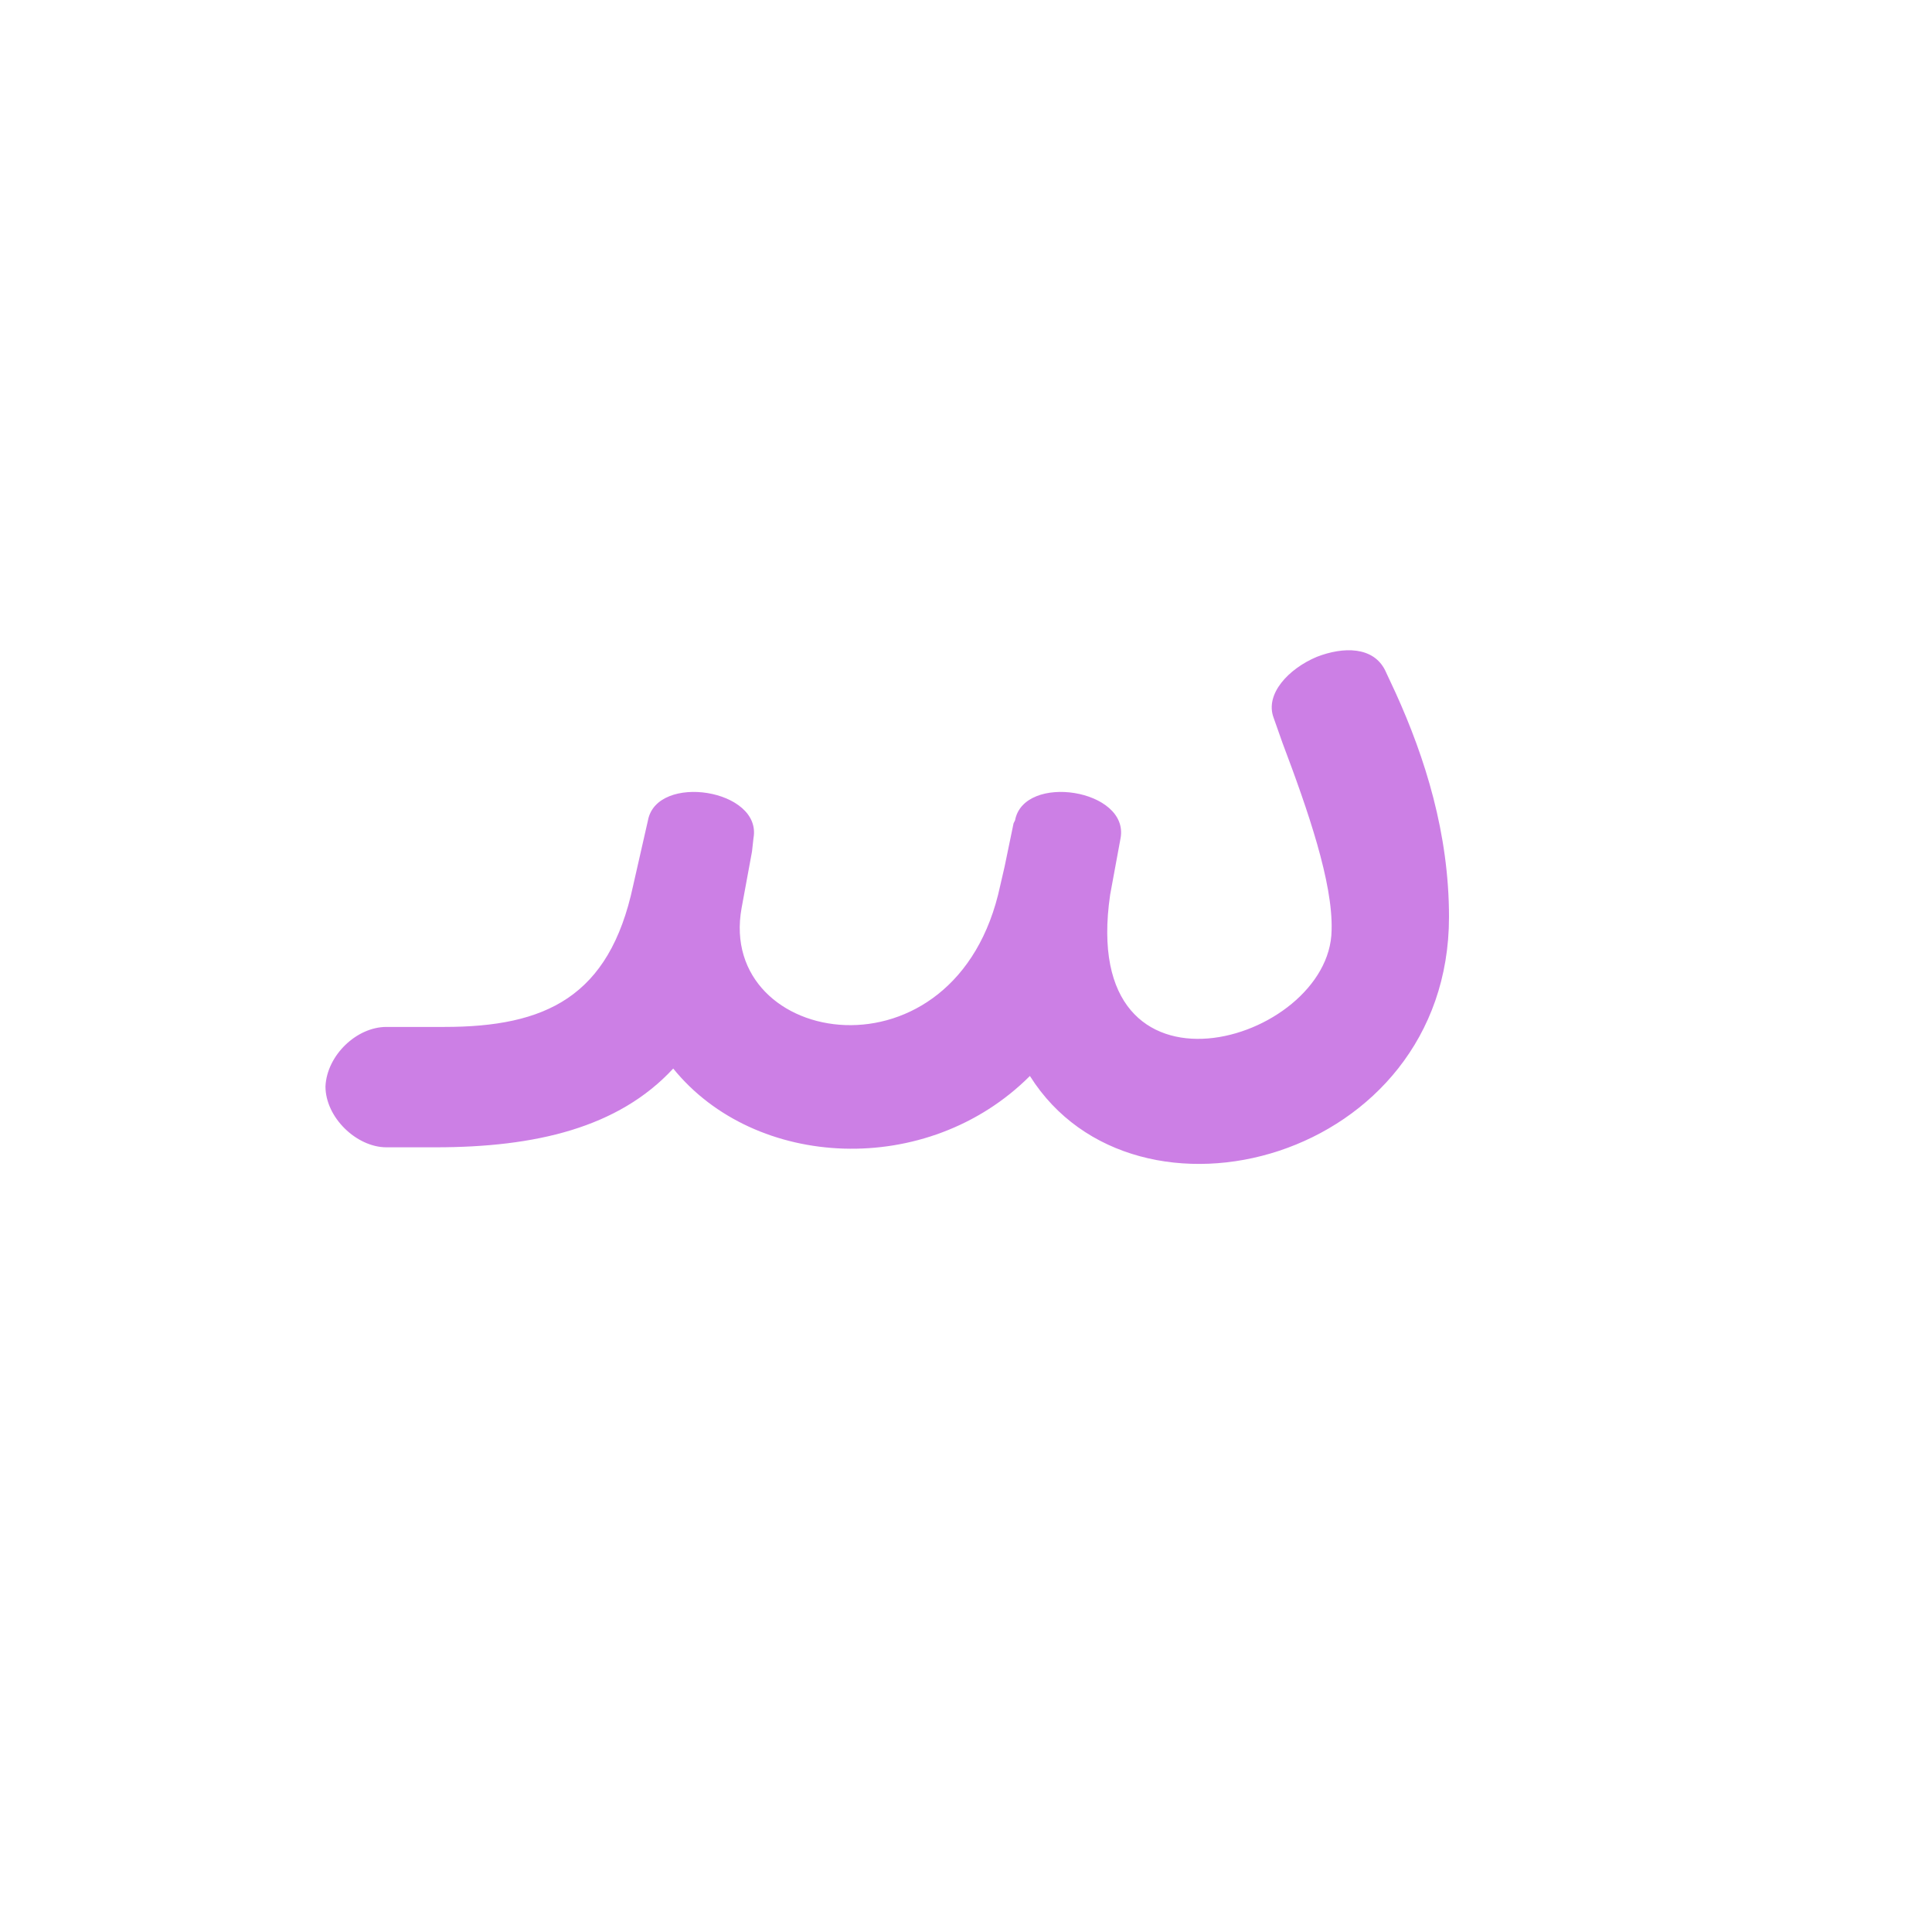 <?xml version="1.0" encoding="UTF-8"?>
<!DOCTYPE svg PUBLIC "-//W3C//DTD SVG 1.0//EN" "http://www.w3.org/TR/2001/REC-SVG-20010904/DTD/svg10.dtd">
<!-- Creator: CorelDRAW -->
<svg xmlns="http://www.w3.org/2000/svg" xml:space="preserve" width="1300px" height="1300px" version="1.0" style="shape-rendering:geometricPrecision; text-rendering:geometricPrecision; image-rendering:optimizeQuality; fill-rule:evenodd; clip-rule:evenodd"
viewBox="0 0 1300 1056"
 xmlns:xlink="http://www.w3.org/1999/xlink">
 <defs>
  <style type="text/css">
   <![CDATA[
    .fil1 {fill:black;fill-opacity:0.502}
    .fil0 {fill:#9900CC;fill-opacity:0.502}
    .fil2 {fill:#99CCCC}
   ]]>
  </style>
 </defs>
 <g id="_100:master" visibility="hidden">
  <path class="fil0" d="M812 650l0 -81c122,0 81,-135 45,-233l75 -31c21,58 42,128 43,190 1,85 -36,155 -163,155z"/>
  <path class="fil1" d="M669 596l37 -74c8,13 48,47 106,47l0 81c-59,0 -120,-26 -143,-54z"/>
  <path class="fil2" d="M211 650l0 -81c-21,0 -41,19 -41,40 0,21 20,41 41,41z"/>
  <path class="fil1" d="M407 596l37 -74c8,13 47,47 106,47l0 81c-60,0 -121,-26 -143,-54z"/>
  <path class="fil1" d="M550 569l0 81c108,0 149,-50 165,-113l31 -129c-24,-6 -48,-12 -71,-17l-25 104c-11,45 -33,74 -100,74z"/>
  <path class="fil1" d="M294 650l0 0c108,0 149,-50 165,-113l31 -129c-24,-6 -47,-12 -71,-17l-25 104c-11,45 -33,74 -99,74l-86 0 0 81 85 0z"/>
 </g>
 <g id="Layer_x0020_1">
  <path class="fil0" d="M747 480c-22,150 148,100 149,24 1,-32 -16,-81 -33,-126l-6 -17c-6,-16 10,-33 29,-41 18,-7 38,-7 46,9l7 15c20,44 36,95 36,151 0,164 -211,220 -282,107 -69,69 -185,63 -240,-5 -37,40 -93,53 -160,53l-33 0c-20,0 -41,-20 -41,-41 1,-21 21,-40 41,-40l39 0c68,0 111,-20 127,-95l10 -44c6,-32 77,-21 71,12l-1 9 0 0 -7 38c-17,94 145,121 174,-15l3 -13c2,-10 4,-19 6,-29l0 0 1 -2c6,-32 77,-21 71,12l-7 38z"/>
 </g>
</svg>
